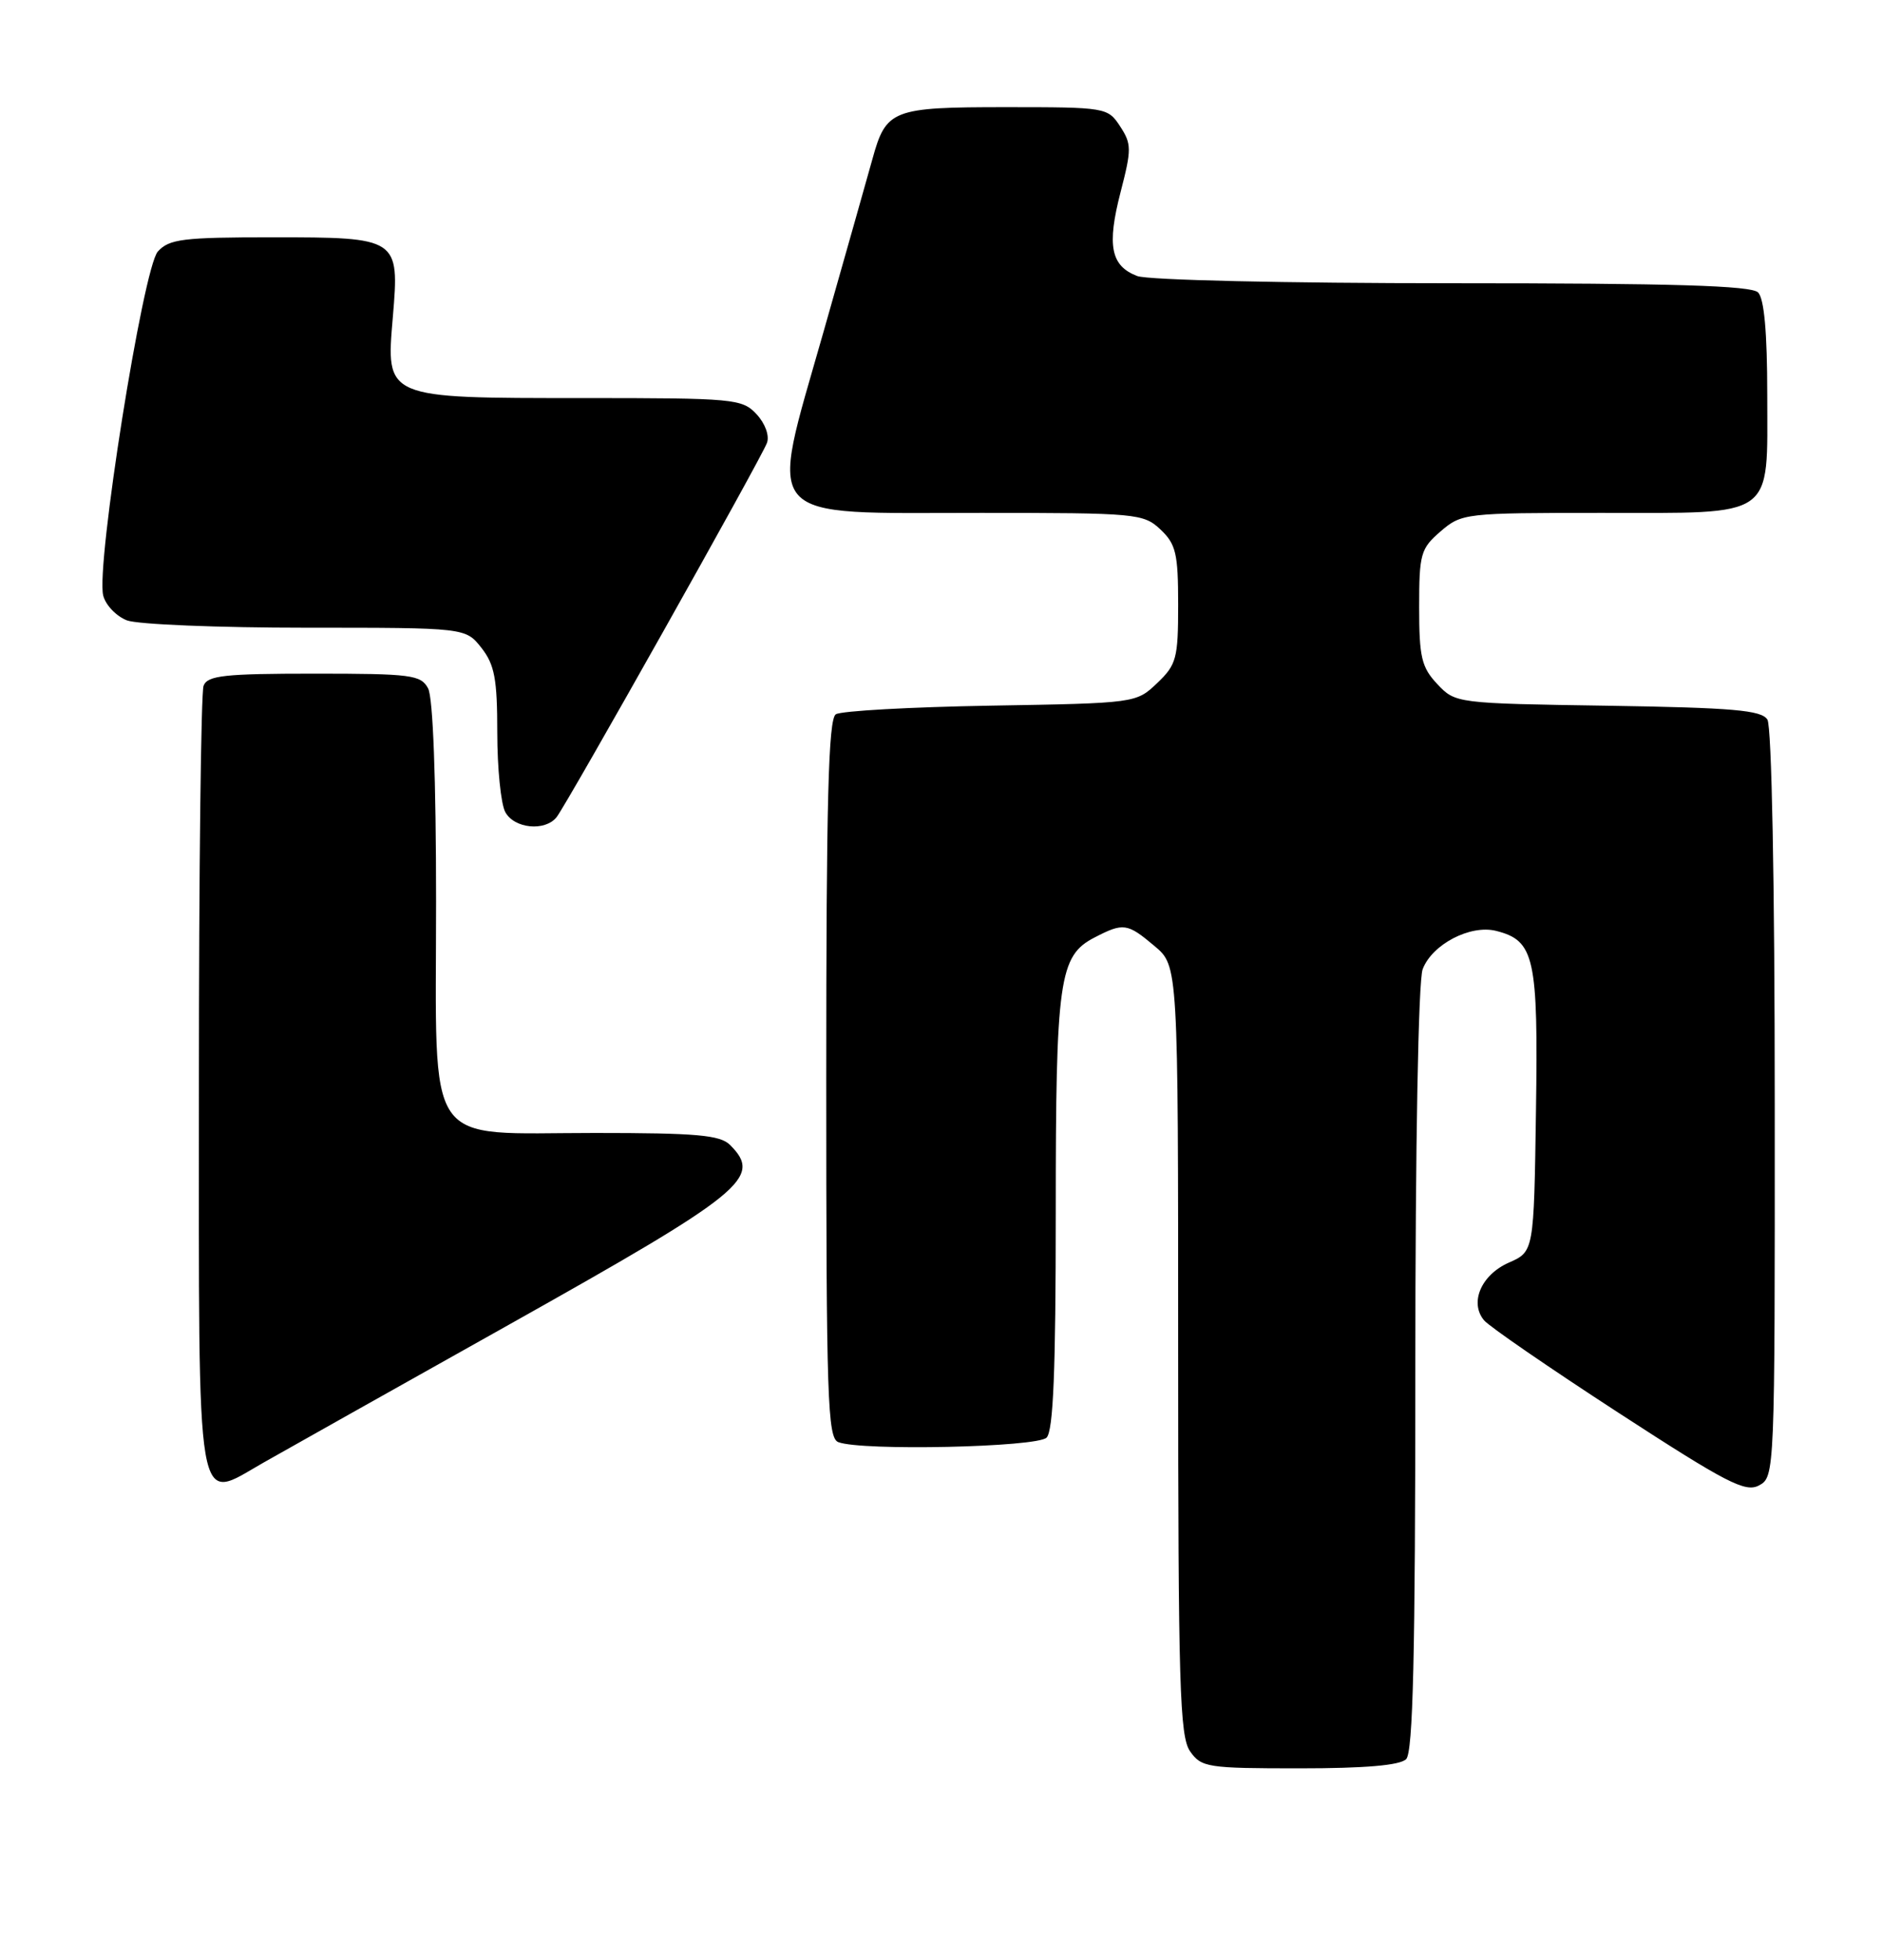 <?xml version="1.0" encoding="UTF-8" standalone="no"?>
<!DOCTYPE svg PUBLIC "-//W3C//DTD SVG 1.1//EN" "http://www.w3.org/Graphics/SVG/1.1/DTD/svg11.dtd" >
<svg xmlns="http://www.w3.org/2000/svg" xmlns:xlink="http://www.w3.org/1999/xlink" version="1.1" viewBox="0 0 246 256">
 <g >
 <path fill="currentColor"
d=" M 183.80 229.80 C 184.70 228.90 185.00 216.21 185.00 178.87 C 185.00 149.62 185.39 128.09 185.96 126.61 C 187.19 123.36 192.18 120.76 195.55 121.60 C 200.59 122.87 201.07 125.05 200.77 145.11 C 200.50 163.50 200.50 163.50 197.22 164.94 C 193.62 166.53 192.05 170.15 193.98 172.47 C 194.64 173.27 202.53 178.69 211.52 184.53 C 225.71 193.74 228.14 195.00 229.93 194.04 C 231.98 192.94 232.00 192.44 231.98 144.21 C 231.98 115.32 231.58 94.89 231.02 94.00 C 230.24 92.77 226.54 92.45 210.16 92.19 C 190.34 91.89 190.23 91.87 187.87 89.36 C 185.81 87.17 185.50 85.85 185.50 79.33 C 185.50 72.35 185.69 71.66 188.31 69.41 C 191.05 67.05 191.52 67.00 209.23 67.00 C 232.28 67.00 231.00 67.91 231.00 51.55 C 231.00 43.43 230.60 39.00 229.80 38.20 C 228.91 37.31 218.66 37.00 189.87 37.00 C 168.03 37.00 150.05 36.59 148.65 36.06 C 145.19 34.74 144.66 32.09 146.48 25.07 C 147.92 19.50 147.92 18.81 146.41 16.50 C 144.80 14.04 144.56 14.00 131.46 14.00 C 116.60 14.00 115.82 14.30 114.03 20.80 C 113.47 22.83 110.57 33.05 107.60 43.50 C 100.46 68.57 99.09 67.00 128.24 67.00 C 148.56 67.00 149.46 67.08 151.69 69.17 C 153.71 71.08 154.00 72.30 154.00 78.99 C 154.00 86.02 153.78 86.83 151.25 89.24 C 148.51 91.85 148.43 91.86 129.50 92.18 C 119.05 92.36 109.94 92.86 109.25 93.31 C 108.28 93.94 108.00 104.58 108.00 140.95 C 108.00 182.74 108.17 187.85 109.58 188.39 C 112.63 189.56 135.54 189.06 136.80 187.80 C 137.68 186.92 138.00 179.01 138.00 158.45 C 138.00 127.89 138.43 124.87 143.06 122.47 C 146.85 120.51 147.35 120.58 150.92 123.59 C 154.00 126.18 154.00 126.18 154.00 176.37 C 154.00 220.17 154.20 226.84 155.56 228.78 C 157.03 230.88 157.82 231.00 169.86 231.00 C 178.43 231.00 182.99 230.61 183.80 229.80 Z  M 66.50 173.06 C 97.30 155.79 99.70 153.84 95.43 149.57 C 94.13 148.27 91.06 148.00 77.74 148.00 C 55.17 148.00 57.00 150.66 57.00 117.76 C 57.00 101.82 56.60 91.12 55.96 89.93 C 55.02 88.16 53.75 88.00 41.07 88.00 C 29.36 88.00 27.12 88.24 26.61 89.58 C 26.27 90.45 26.00 113.83 26.00 141.53 C 26.00 199.32 25.46 196.15 34.50 191.03 C 37.25 189.47 51.65 181.38 66.50 173.06 Z  M 72.75 106.75 C 74.11 105.04 99.50 59.91 100.25 57.86 C 100.60 56.92 100.02 55.32 98.89 54.11 C 97.01 52.09 95.99 52.00 76.18 52.00 C 50.20 52.00 50.44 52.10 51.35 41.40 C 52.22 31.07 52.11 31.00 35.58 31.00 C 23.91 31.00 22.11 31.22 20.63 32.86 C 18.70 34.99 12.52 73.90 13.49 77.79 C 13.80 79.04 15.20 80.50 16.59 81.04 C 17.99 81.57 28.52 82.00 39.99 82.00 C 60.85 82.00 60.85 82.00 62.93 84.63 C 64.65 86.83 65.00 88.69 65.00 95.70 C 65.00 100.34 65.47 105.00 66.04 106.07 C 67.20 108.24 71.23 108.65 72.75 106.75 Z "/>
</g>
</svg>